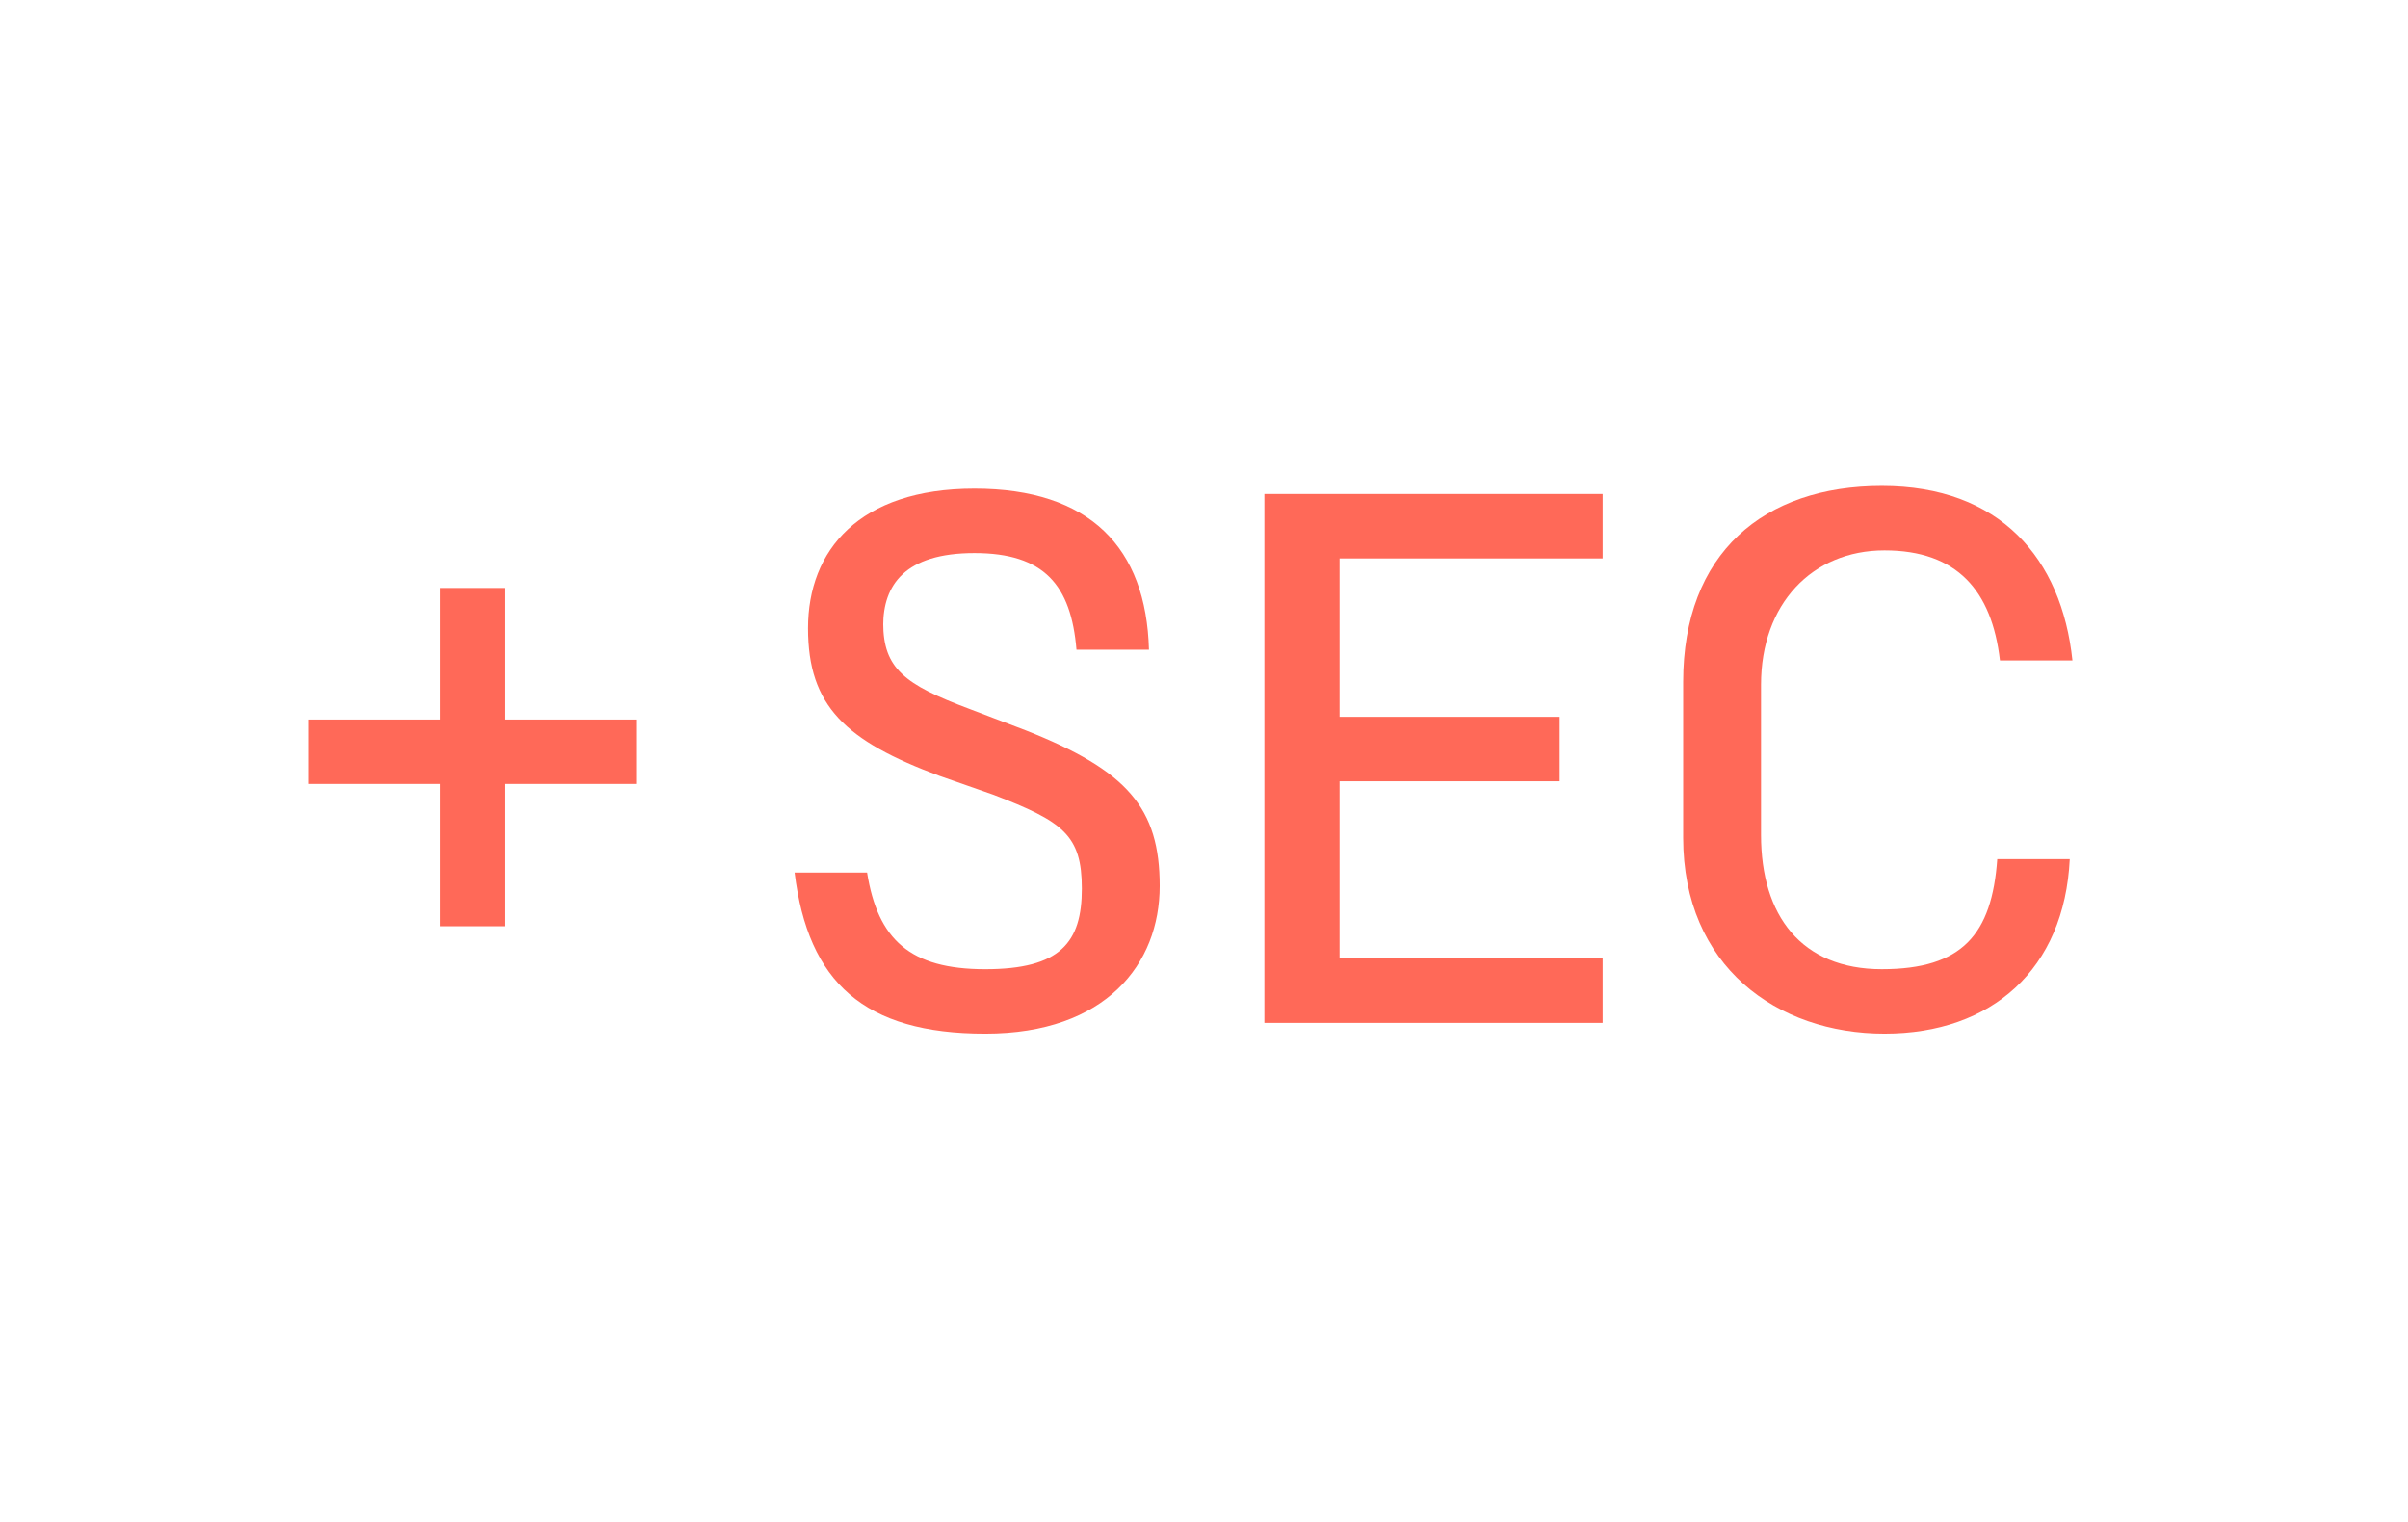<?xml version="1.0" encoding="UTF-8"?>
<svg id="Layer_1" data-name="Layer 1" xmlns="http://www.w3.org/2000/svg" version="1.1" viewBox="0 0 89.7 56.7">
  <defs>
    <style>
      .cls-1 {
        fill: #ff6958;
        stroke-width: 0px;
      }
    </style>
  </defs>
  <path class="cls-1" d="M32.9,23.2c0,1.7.8,2.3,3.2,3.2l2.1.8c3.8,1.5,5,2.9,5,5.8s-2,5.5-6.5,5.5-6.6-1.9-7.1-6h2.7c.4,2.5,1.6,3.6,4.4,3.6s3.6-1,3.6-3-.7-2.5-3.3-3.5l-2-.7c-3.5-1.3-4.9-2.6-4.9-5.5s1.9-5.2,6.2-5.2,6.4,2.2,6.5,6h-2.7c-.2-2.4-1.2-3.6-3.8-3.6s-3.4,1.2-3.4,2.7h0Z"/>
  <path class="cls-1" d="M47.1,18.4h12.6v2.4h-9.8v5.9h8.2v2.4h-8.2v6.6h9.8v2.4h-12.6v-19.8h0Z"/>
  <path class="cls-1" d="M62.7,31.1v-5.7c0-4.8,3-7.3,7.4-7.3s6.7,2.7,7.1,6.5h-2.7c-.3-2.6-1.6-4.1-4.3-4.1s-4.6,2-4.6,5v5.6c0,3,1.5,5,4.5,5s4.1-1.3,4.3-4.1h2.7c-.2,4.1-2.9,6.5-6.9,6.5s-7.5-2.5-7.5-7.3h0Z"/>
  <rect class="cls-1" x="11.5" y="26.8" width="12.2" height="2.4"/>
  <rect class="cls-1" x="16.4" y="21.9" width="2.4" height="12.6"/>
</svg>